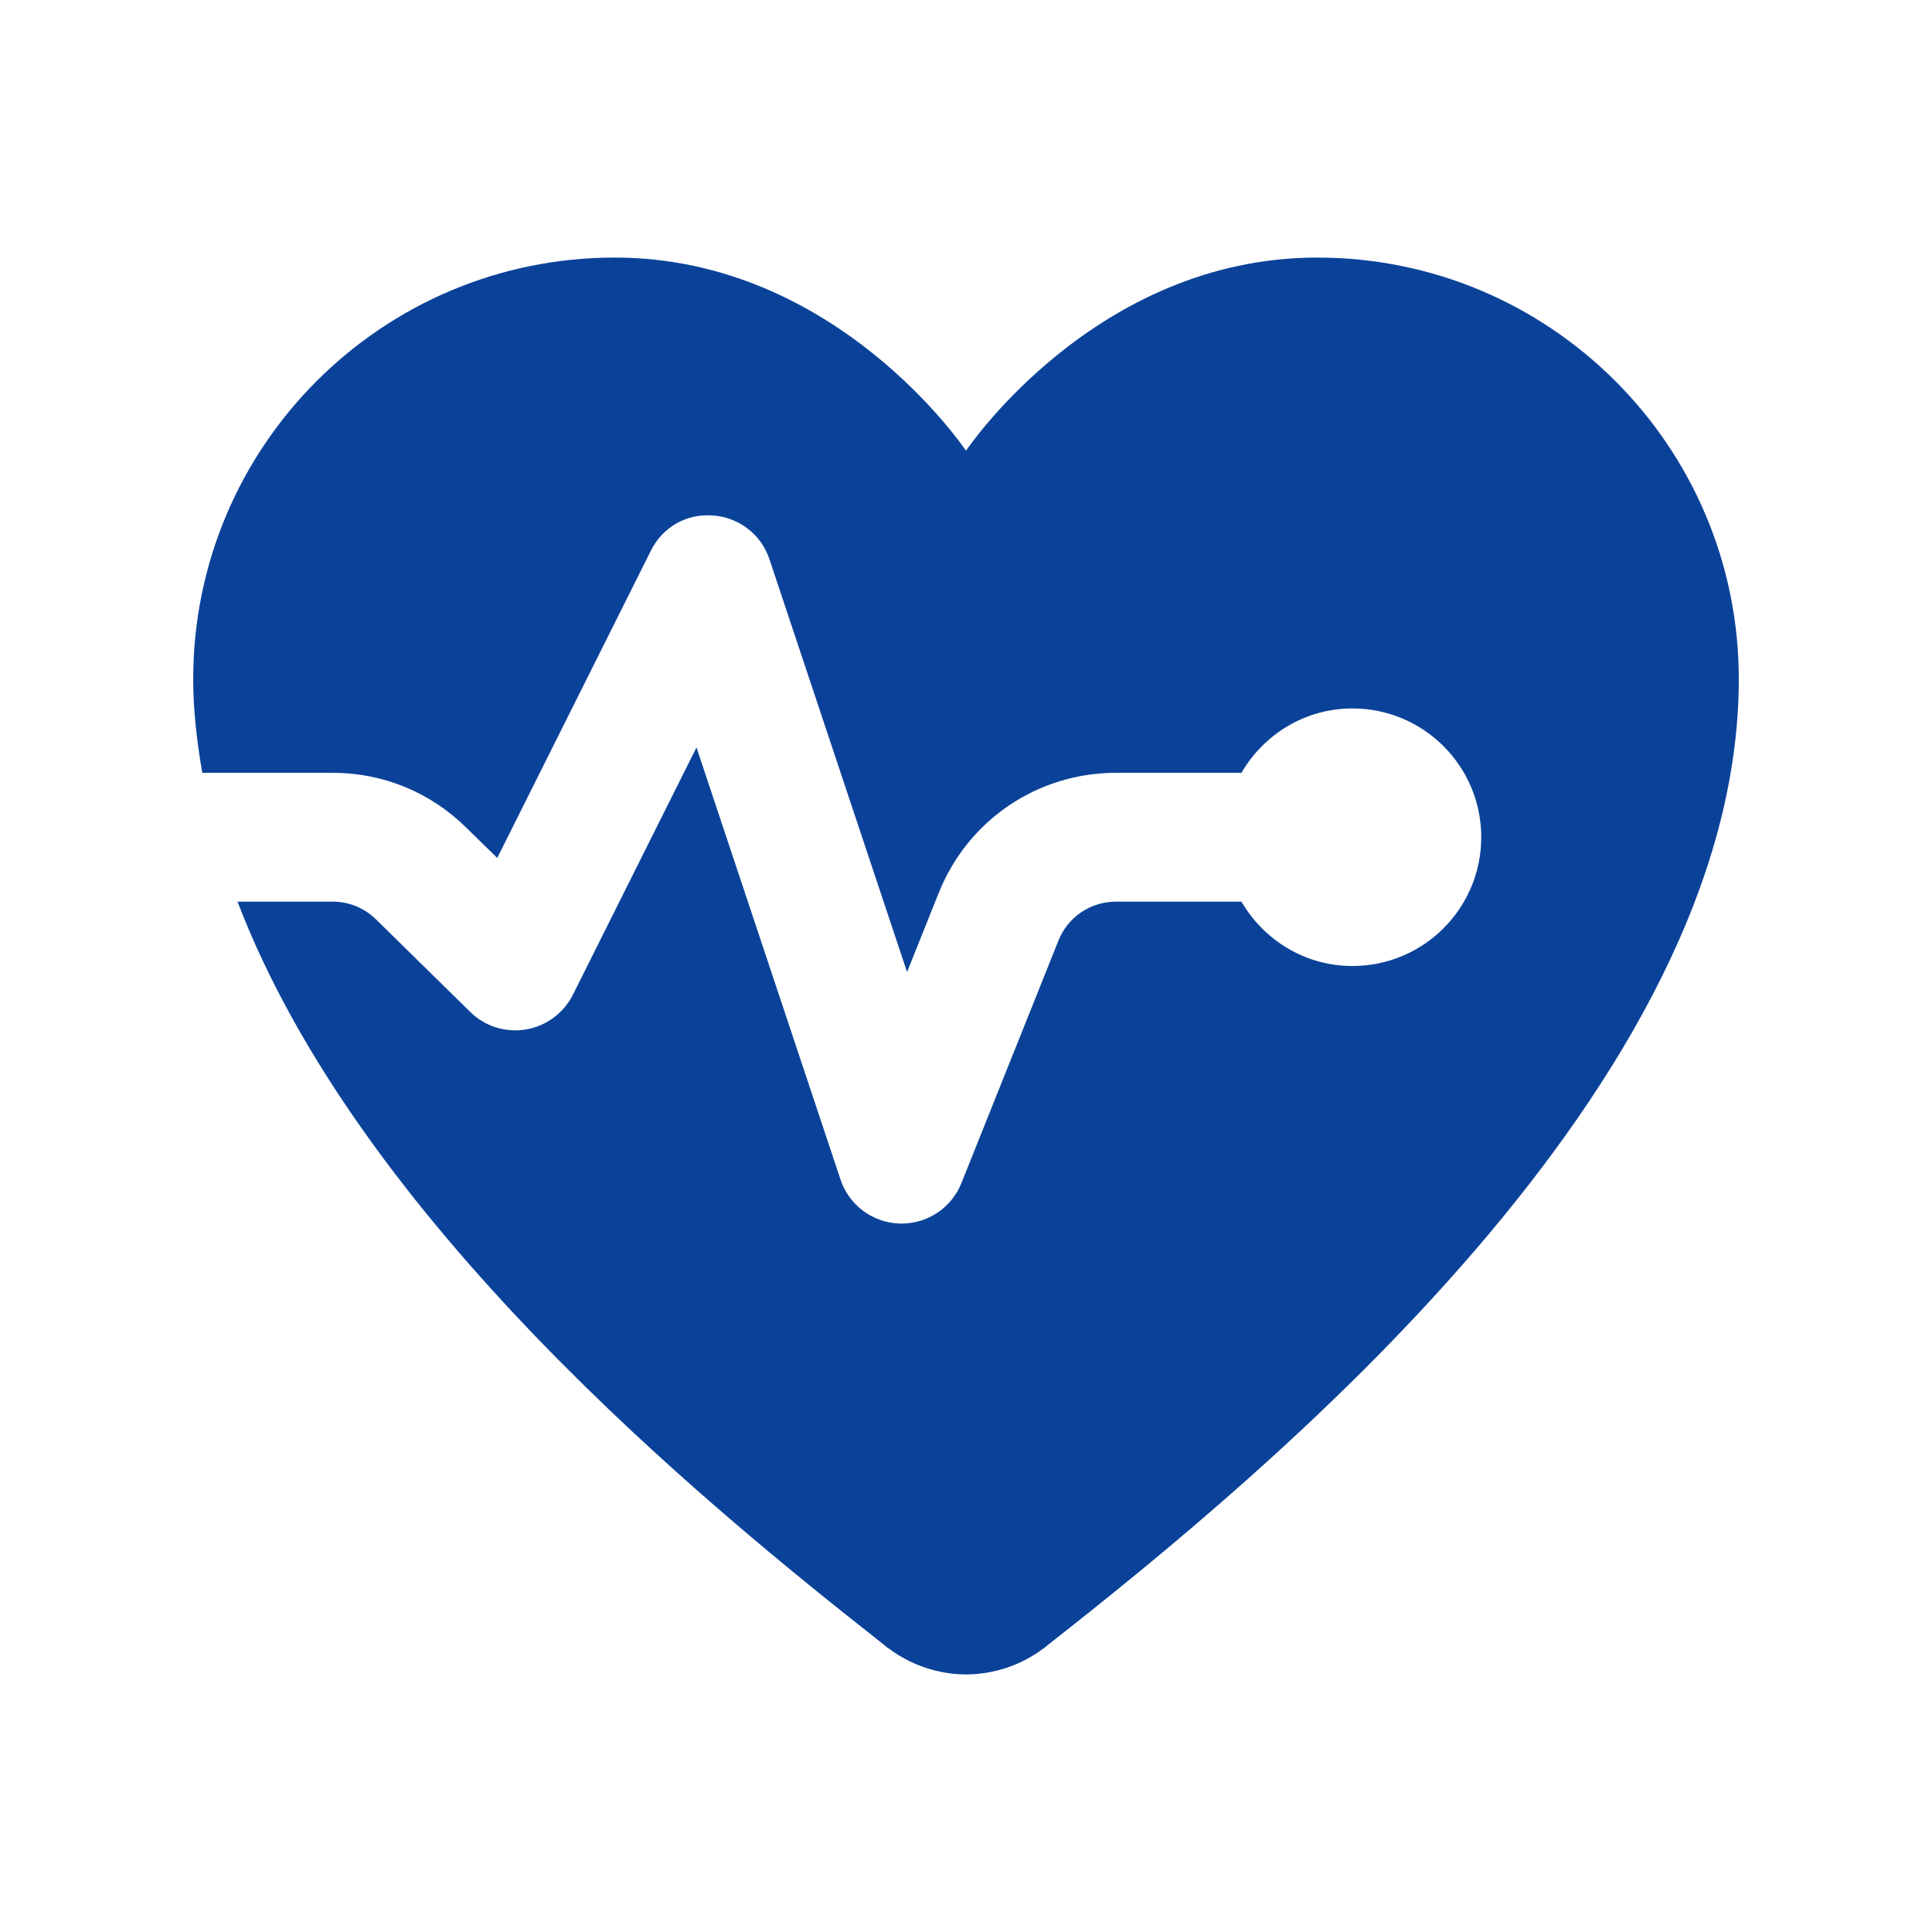 <svg width="16" height="16" viewBox="0 0 16 16" fill="none" xmlns="http://www.w3.org/2000/svg">
<path d="M5.091 2.133C3.163 2.133 1.6 3.696 1.6 5.624C1.6 5.884 1.631 6.142 1.675 6.4H2.755C3.172 6.4 3.564 6.561 3.86 6.853L4.118 7.105L5.39 4.561C5.486 4.368 5.68 4.252 5.904 4.269C6.119 4.284 6.304 4.426 6.372 4.631L7.512 8.05L7.774 7.395C8.016 6.79 8.593 6.4 9.244 6.4H10.281C10.466 6.083 10.806 5.867 11.2 5.867C11.789 5.867 12.267 6.344 12.267 6.933C12.267 7.523 11.789 8 11.2 8C10.806 8 10.466 7.784 10.281 7.467H9.244C9.031 7.467 8.843 7.594 8.765 7.791L7.962 9.798C7.881 10.001 7.684 10.133 7.467 10.133H7.451C7.227 10.126 7.032 9.981 6.961 9.769L5.768 6.19L4.744 8.239C4.667 8.391 4.522 8.498 4.354 8.526C4.186 8.553 4.015 8.5 3.894 8.38L3.114 7.614C3.017 7.519 2.89 7.467 2.755 7.467H1.967C2.976 10.108 5.822 12.444 7.304 13.608C7.312 13.615 7.32 13.622 7.328 13.628C7.337 13.635 7.35 13.646 7.358 13.652L7.359 13.651C7.544 13.79 7.769 13.866 8 13.867C8.232 13.866 8.457 13.791 8.642 13.651V13.652C8.645 13.649 8.651 13.646 8.654 13.643C8.657 13.64 8.661 13.637 8.664 13.635C8.667 13.632 8.67 13.629 8.674 13.626C10.487 12.203 14.4 8.988 14.4 5.624C14.4 3.696 12.837 2.133 10.909 2.133C9.067 2.133 8 3.733 8 3.733C8 3.733 6.933 2.133 5.091 2.133Z" fill="#0B4299"/>
</svg>
